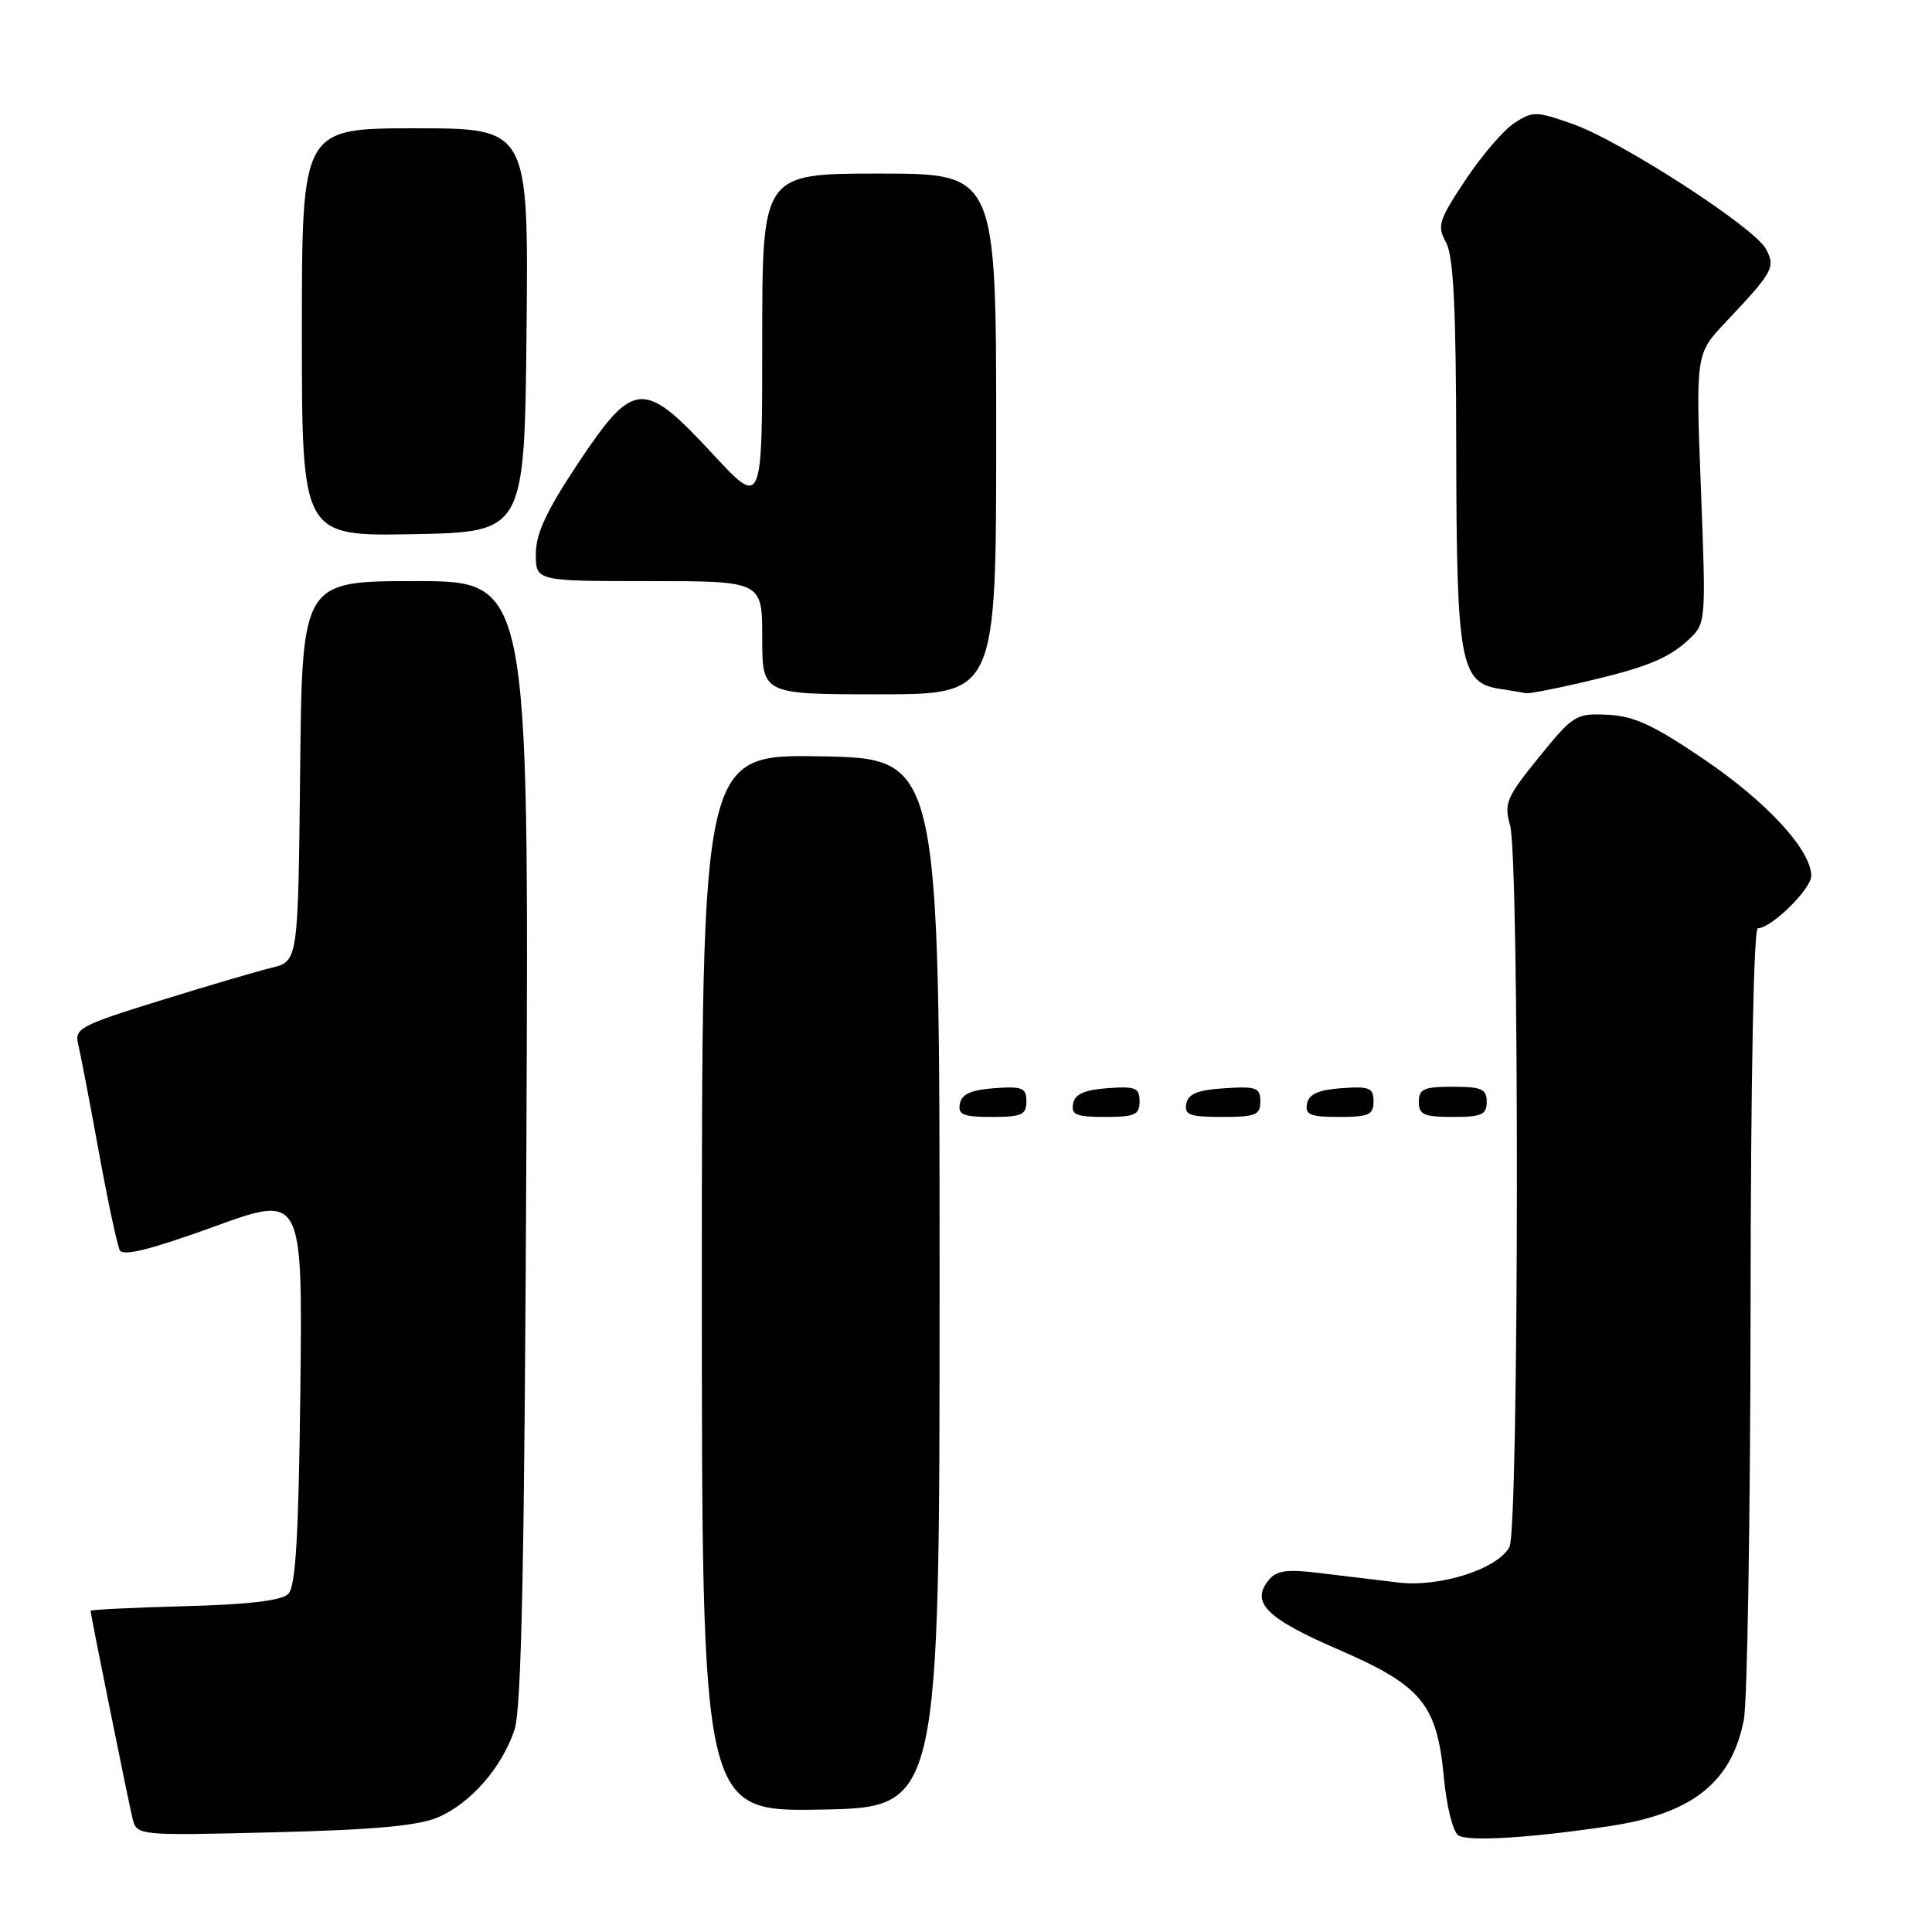 <?xml version="1.0" encoding="UTF-8" standalone="no"?>
<!DOCTYPE svg PUBLIC "-//W3C//DTD SVG 1.1//EN" "http://www.w3.org/Graphics/SVG/1.1/DTD/svg11.dtd" >
<svg xmlns="http://www.w3.org/2000/svg" xmlns:xlink="http://www.w3.org/1999/xlink" version="1.1" viewBox="0 0 256 256">
 <g >
 <path fill="currentColor"
d=" M 213.33 241.96 C 224.24 240.32 229.47 236.17 231.07 227.86 C 231.53 225.46 231.93 200.89 231.96 173.25 C 231.98 143.23 232.37 123.00 232.92 123.00 C 234.70 123.00 240.00 117.81 240.00 116.06 C 240.00 112.65 234.15 106.29 225.83 100.64 C 219.12 96.08 216.52 94.88 213.04 94.71 C 208.82 94.51 208.48 94.72 203.92 100.33 C 199.61 105.65 199.27 106.45 200.09 109.33 C 201.35 113.71 201.27 202.62 200.01 204.98 C 198.44 207.91 190.80 210.35 185.27 209.69 C 182.65 209.38 178.01 208.82 174.97 208.45 C 170.57 207.90 169.17 208.09 168.14 209.33 C 165.67 212.31 167.76 214.42 177.20 218.51 C 188.42 223.36 190.41 225.77 191.33 235.60 C 191.67 239.32 192.53 242.73 193.23 243.19 C 194.52 244.05 202.85 243.54 213.33 241.96 Z  M 58.05 240.80 C 62.37 238.94 66.50 234.21 68.17 229.22 C 69.11 226.42 69.50 207.14 69.75 151.25 C 70.08 77.00 70.08 77.00 55.06 77.00 C 40.03 77.00 40.03 77.00 39.77 102.19 C 39.50 127.37 39.50 127.37 36.00 128.23 C 34.08 128.70 27.40 130.66 21.16 132.60 C 10.70 135.84 9.85 136.29 10.35 138.31 C 10.64 139.51 11.87 145.90 13.07 152.50 C 14.27 159.10 15.54 165.03 15.88 165.67 C 16.32 166.49 19.99 165.57 28.30 162.56 C 40.09 158.27 40.09 158.27 39.80 184.09 C 39.57 203.58 39.18 210.22 38.20 211.20 C 37.32 212.09 32.94 212.61 24.45 212.83 C 17.60 213.01 12.00 213.29 12.00 213.44 C 12.00 213.89 16.92 238.25 17.54 240.87 C 18.10 243.24 18.10 243.24 36.30 242.79 C 49.61 242.46 55.45 241.92 58.05 240.80 Z  M 124.50 170.00 C 124.50 100.50 124.50 100.50 108.75 100.22 C 93.00 99.95 93.00 99.95 93.00 170.00 C 93.00 240.05 93.00 240.05 108.75 239.78 C 124.50 239.50 124.50 239.50 124.50 170.00 Z  M 136.00 145.94 C 136.00 144.14 135.47 143.92 131.76 144.19 C 128.66 144.42 127.43 144.97 127.19 146.25 C 126.91 147.71 127.61 148.00 131.43 148.00 C 135.38 148.00 136.00 147.72 136.00 145.94 Z  M 151.00 145.94 C 151.00 144.14 150.47 143.92 146.76 144.19 C 143.66 144.42 142.43 144.97 142.19 146.25 C 141.91 147.71 142.61 148.00 146.43 148.00 C 150.38 148.00 151.00 147.72 151.00 145.94 Z  M 167.00 145.95 C 167.00 144.12 166.47 143.92 162.26 144.20 C 158.69 144.42 157.44 144.93 157.19 146.25 C 156.90 147.73 157.64 148.00 161.93 148.00 C 166.38 148.00 167.00 147.75 167.00 145.95 Z  M 182.00 145.94 C 182.00 144.14 181.47 143.92 177.76 144.19 C 174.66 144.42 173.43 144.97 173.19 146.25 C 172.91 147.71 173.61 148.00 177.43 148.00 C 181.38 148.00 182.00 147.72 182.00 145.94 Z  M 197.00 146.00 C 197.00 144.30 196.33 144.00 192.50 144.00 C 188.67 144.00 188.00 144.30 188.00 146.00 C 188.00 147.70 188.67 148.00 192.50 148.00 C 196.33 148.00 197.00 147.70 197.00 146.00 Z  M 132.00 57.50 C 132.00 23.00 132.00 23.00 116.50 23.00 C 101.00 23.00 101.00 23.00 101.00 45.12 C 101.00 67.24 101.00 67.24 94.41 60.12 C 85.25 50.23 83.97 50.32 76.59 61.40 C 72.40 67.71 71.00 70.71 71.00 73.40 C 71.00 77.00 71.00 77.00 86.00 77.00 C 101.00 77.00 101.00 77.00 101.00 84.50 C 101.00 92.00 101.00 92.00 116.50 92.00 C 132.00 92.00 132.00 92.00 132.00 57.50 Z  M 209.42 90.48 C 218.11 88.47 221.05 87.29 223.78 84.73 C 226.05 82.60 226.06 82.46 225.38 64.74 C 224.69 46.89 224.69 46.89 228.65 42.70 C 234.98 35.99 235.29 35.42 234.00 32.99 C 232.45 30.11 214.75 18.66 208.37 16.42 C 203.53 14.72 203.09 14.71 200.65 16.31 C 199.22 17.24 196.31 20.64 194.17 23.86 C 190.63 29.20 190.40 29.93 191.60 32.11 C 192.60 33.91 192.94 40.72 192.96 59.80 C 193.00 87.80 193.50 90.49 198.74 91.28 C 200.26 91.51 201.81 91.77 202.19 91.85 C 202.57 91.93 205.82 91.32 209.42 90.48 Z  M 69.77 43.75 C 70.03 17.00 70.03 17.00 55.02 17.00 C 40.00 17.00 40.00 17.00 40.00 44.03 C 40.00 71.05 40.00 71.05 54.75 70.78 C 69.50 70.50 69.50 70.50 69.77 43.75 Z "/>
</g>
</svg>
